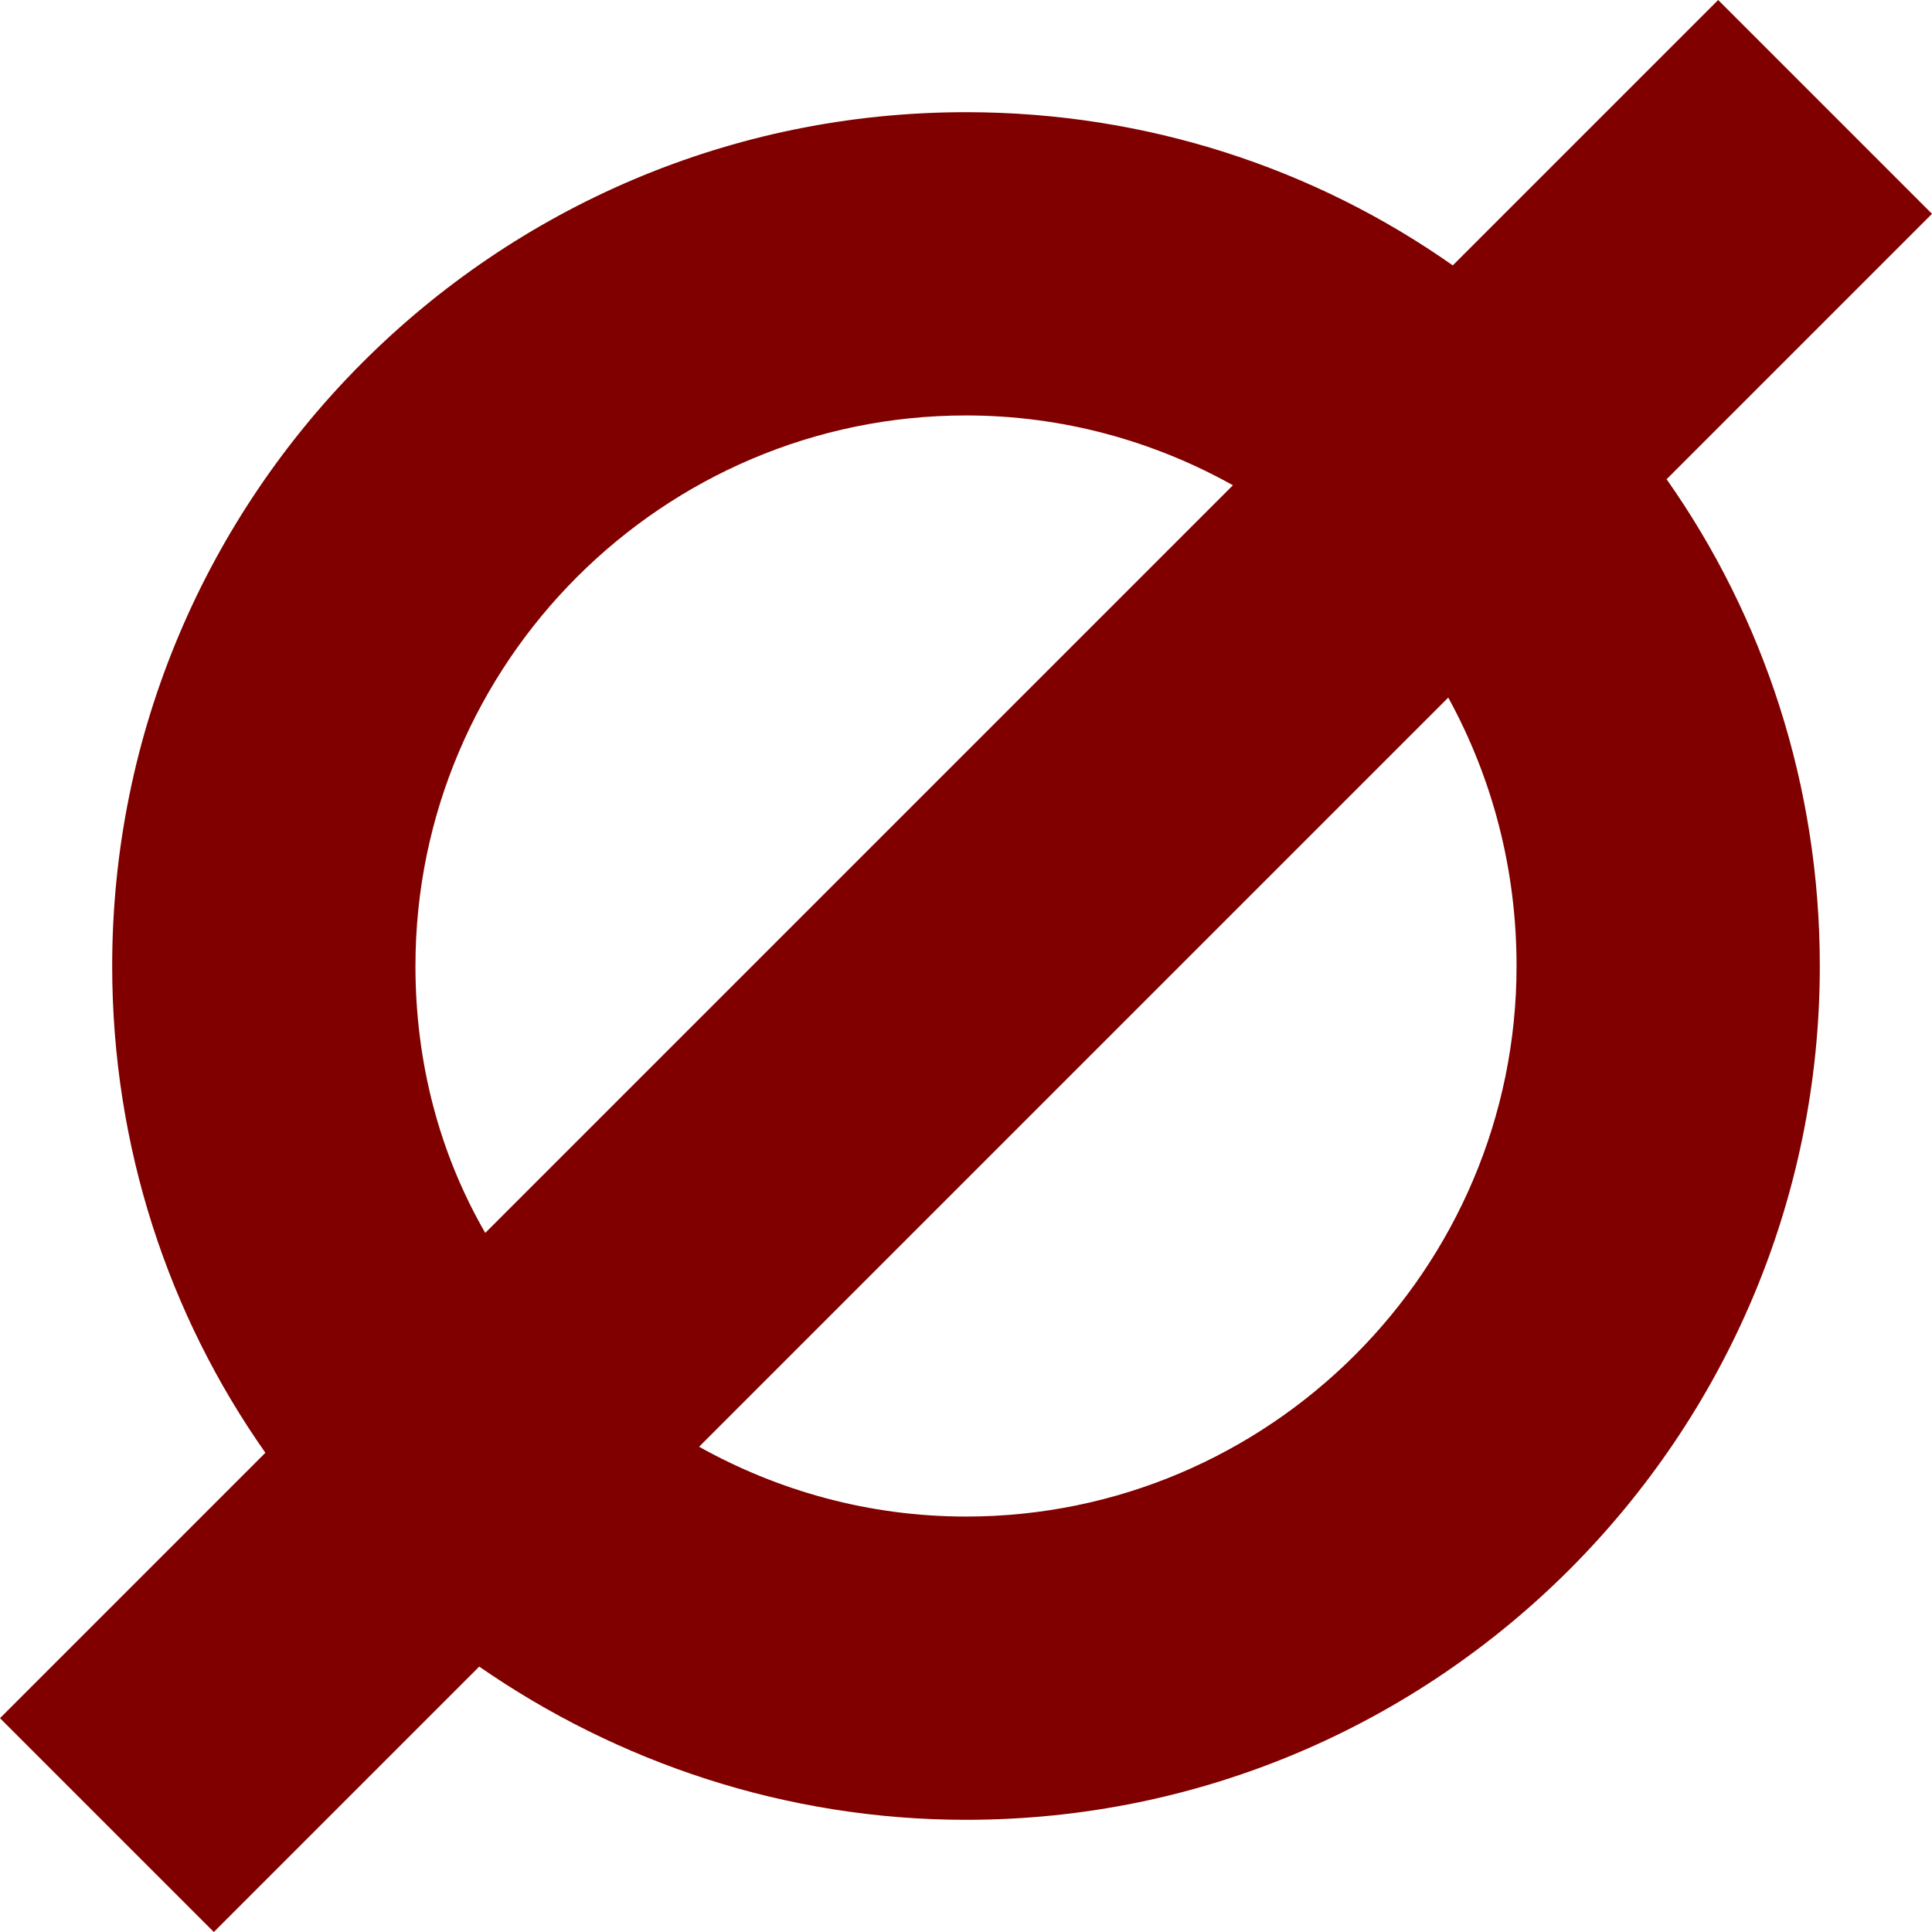 <svg xmlns="http://www.w3.org/2000/svg" xmlns:xlink="http://www.w3.org/1999/xlink" width="80" zoomAndPan="magnify" viewBox="0 0 60 60" height="80" preserveAspectRatio="xMidYMid meet" version="1.0"><path fill="#800000" d="M 60 6.641 L 53.359 0 L 45.117 8.242 C 40.832 5.227 35.605 3.484 30 3.484 C 15.352 3.484 3.484 15.398 3.484 30 C 3.484 35.605 5.227 40.832 8.242 45.117 L 0 53.359 L 6.641 60 L 14.883 51.758 C 19.168 54.727 24.395 56.516 30 56.516 C 44.648 56.516 56.516 44.602 56.516 30 C 56.516 24.395 54.773 19.168 51.758 14.883 Z M 12.902 30 C 12.902 20.582 20.582 12.902 30 12.902 C 33.016 12.902 35.84 13.703 38.289 15.07 L 15.07 38.289 C 13.656 35.84 12.902 33.016 12.902 30 Z M 47.098 30 C 47.098 39.418 39.418 47.098 30 47.098 C 26.984 47.098 24.16 46.297 21.711 44.93 L 44.977 21.664 C 46.344 24.16 47.098 26.984 47.098 30 Z M 47.098 30 " fill-opacity="1" fill-rule="nonzero"/></svg>